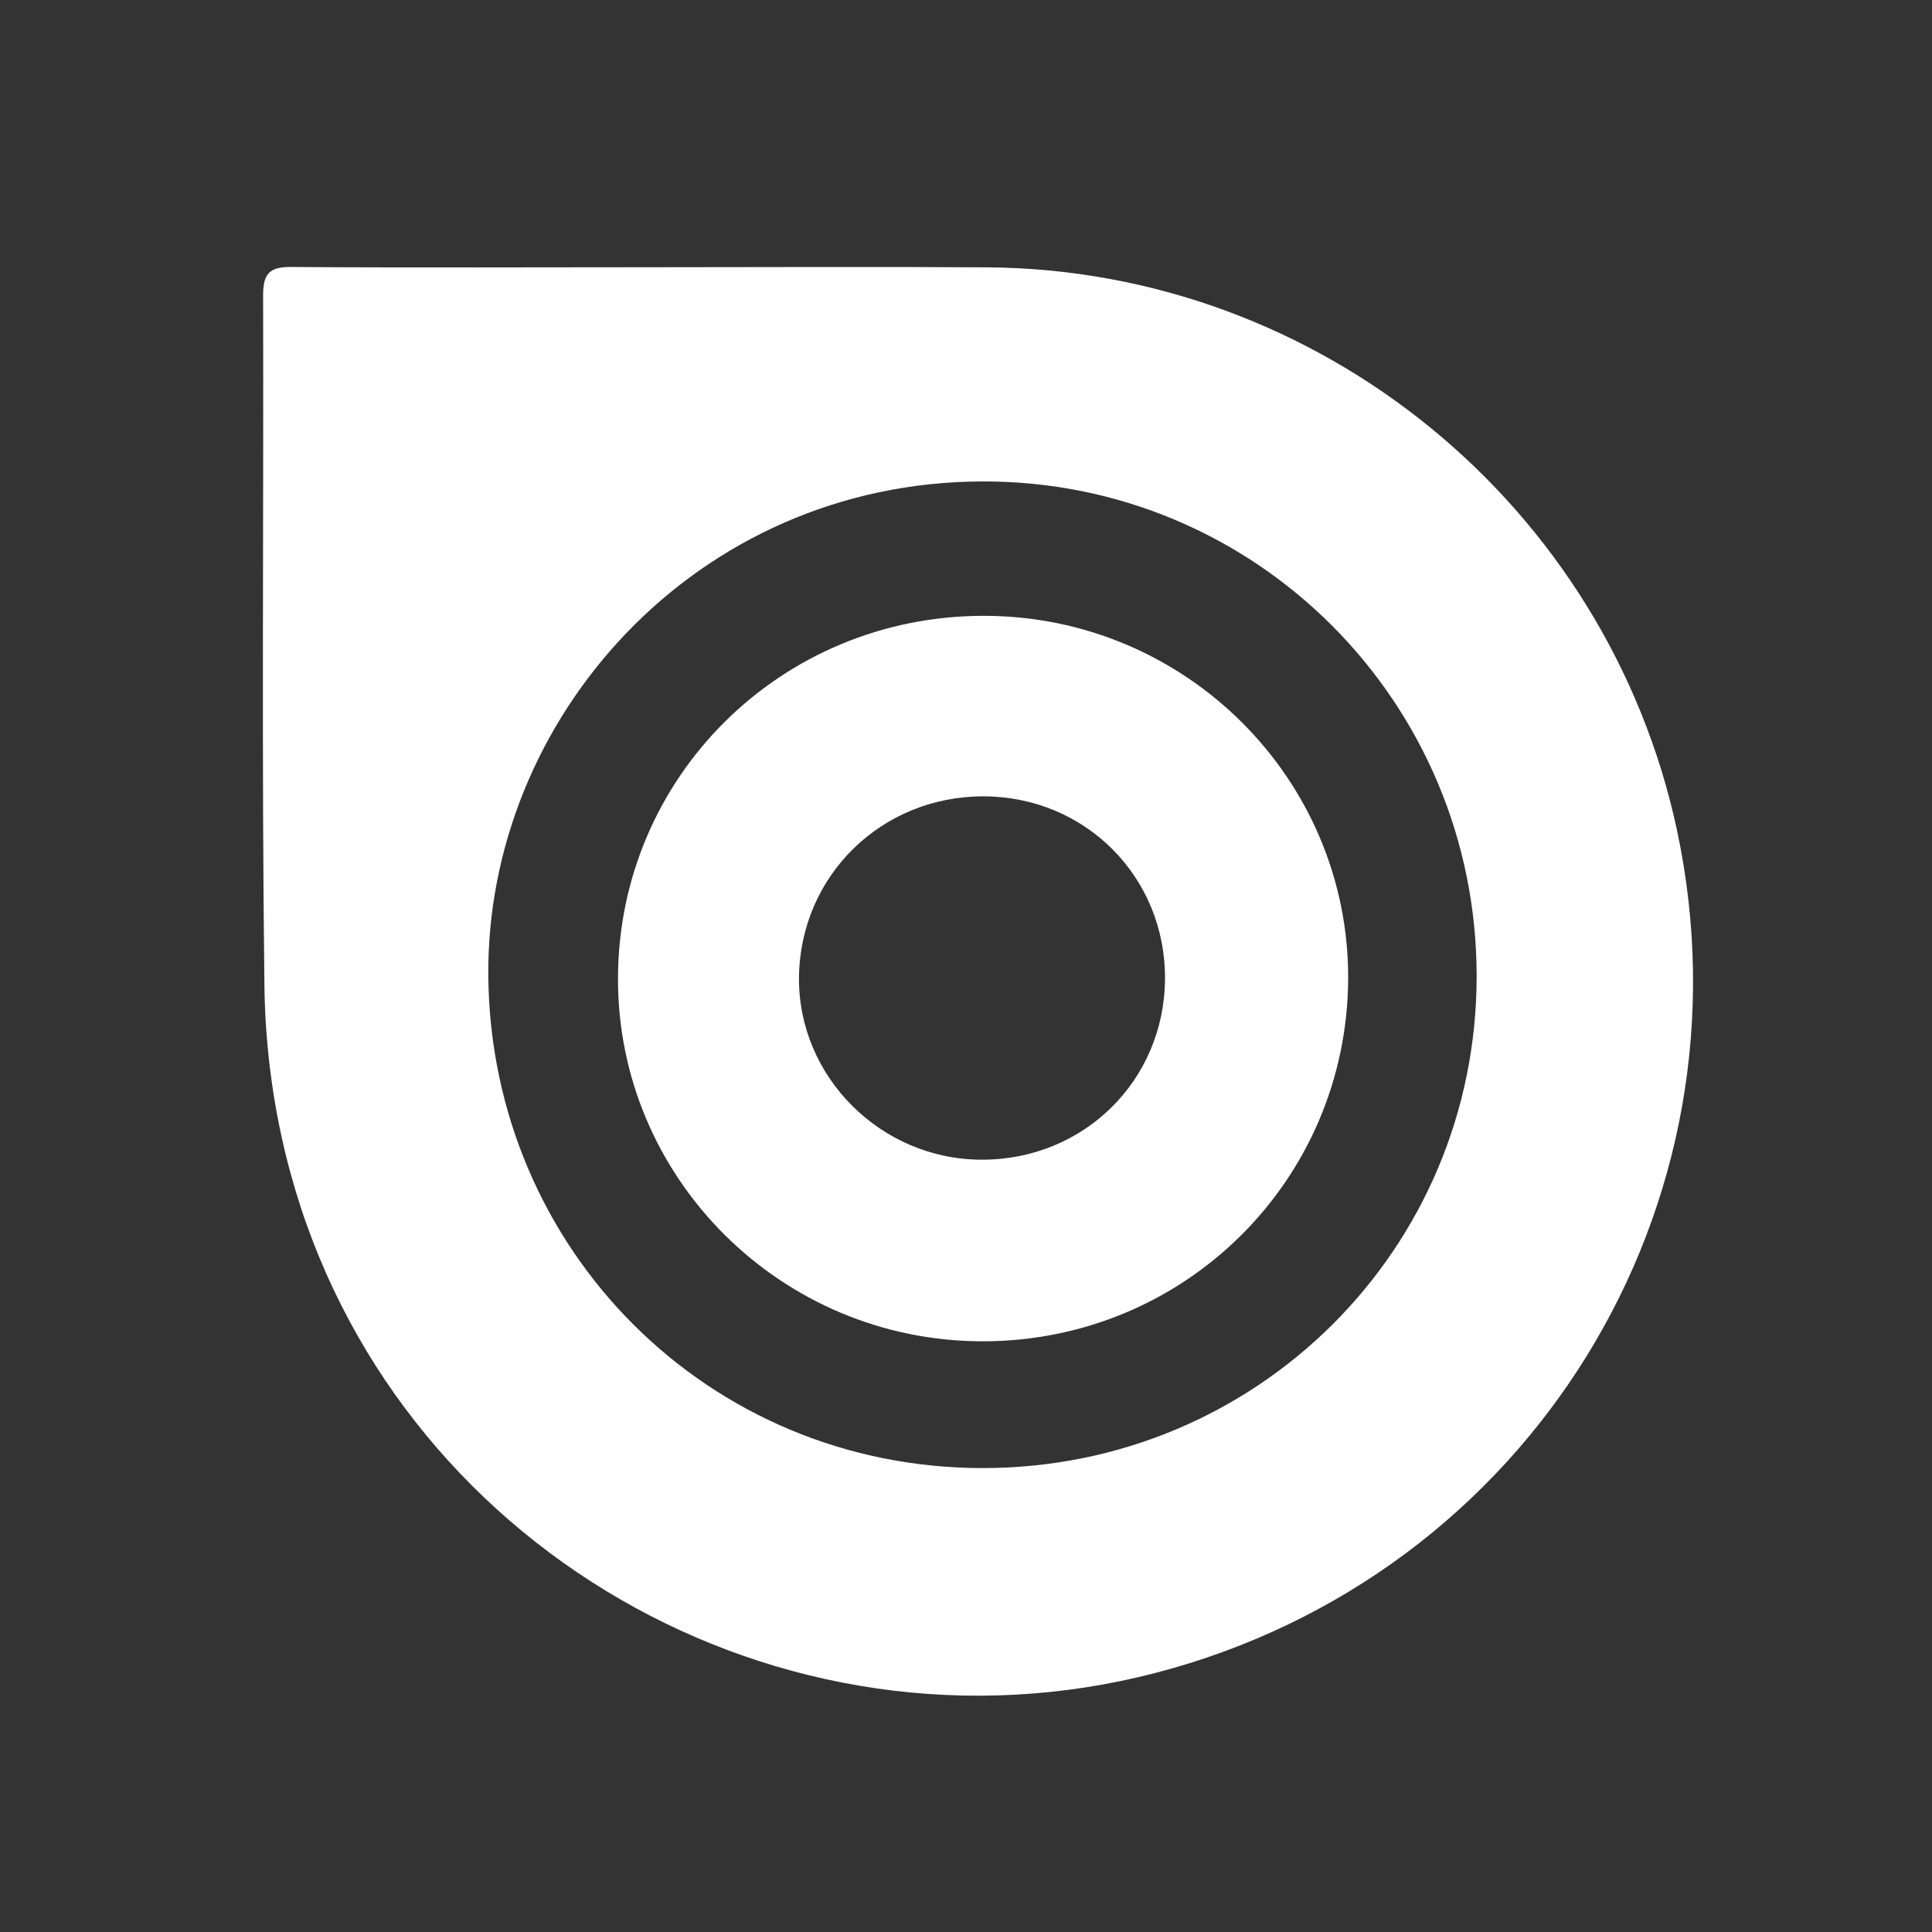 <?xml version="1.0" encoding="utf-8"?>
<!-- Generator: Adobe Illustrator 16.0.0, SVG Export Plug-In . SVG Version: 6.00 Build 0)  -->
<!DOCTYPE svg PUBLIC "-//W3C//DTD SVG 1.1//EN" "http://www.w3.org/Graphics/SVG/1.1/DTD/svg11.dtd">
<svg version="1.1"
	 id="svg2" sodipodi:docname="Wikipedia-W-visual-balanced.svg" sodipodi:docbase="/home/neil" inkscape:version="0.44.1" sodipodi:version="0.32" xmlns:dc="http://purl.org/dc/elements/1.1/" xmlns:cc="http://web.resource.org/cc/" xmlns:rdf="http://www.w3.org/1999/02/22-rdf-syntax-ns#" xmlns:svg="http://www.w3.org/2000/svg" xmlns:sodipodi="http://sodipodi.sourceforge.net/DTD/sodipodi-0.dtd" xmlns:inkscape="http://www.inkscape.org/namespaces/inkscape"
	 xmlns="http://www.w3.org/2000/svg" xmlns:xlink="http://www.w3.org/1999/xlink" x="0px" y="0px" width="16px" height="16px"
	 viewBox="1272 982 16 16" enable-background="new 1272 982 16 16" xml:space="preserve">
<rect x="1272" y="982" width="16" height="16" fill="#333333" stroke="none"/>
<sodipodi:namedview  id="base" inkscape:current-layer="svg2" inkscape:window-y="0" inkscape:window-x="0" inkscape:window-width="1694" inkscape:pageshadow="2" inkscape:pageopacity="0.0" inkscape:window-height="1123" bordercolor="#666666" borderopacity="1.0" inkscape:cy="966.00779" objecttolerance="10.0" gridtolerance="10.0" inkscape:cx="1290.2046" guidetolerance="10.0" inkscape:zoom="0.43976328" pagecolor="#ffffff">
	</sodipodi:namedview>
<g>
	<path fill-rule="evenodd" clip-rule="evenodd" fill="#FFFFFF" d="M1277.444,984.213c0.911,0,1.824-0.005,2.735,0.001
		c2.747,0.02,5.129,1.968,5.708,4.656c0.669,3.122-1.224,6.182-4.32,6.985c-3.103,0.805-6.323-1.049-7.163-4.147
		c-0.135-0.494-0.207-1.02-0.214-1.531c-0.024-1.91-0.006-3.82-0.011-5.731c0-0.178,0.051-0.237,0.233-0.235
		C1275.421,984.218,1276.434,984.213,1277.444,984.213z M1280.139,994.158c2.27,0,4.09-1.813,4.09-4.074
		c0-2.269-1.827-4.104-4.094-4.097c-2.378,0.007-4.112,1.968-4.091,4.101C1276.067,992.351,1277.867,994.158,1280.139,994.158z"/>
	<path fill-rule="evenodd" clip-rule="evenodd" fill="#FFFFFF" d="M1280.146,987.1c1.671-0.001,3.026,1.351,3.019,3.008
		c-0.01,1.667-1.354,3.001-3.028,3c-1.669,0-3.025-1.353-3.019-3.009C1277.123,988.433,1278.47,987.1,1280.146,987.1z
		 M1280.128,991.604c0.847,0.003,1.515-0.656,1.52-1.497c0.005-0.843-0.658-1.51-1.502-1.512c-0.845-0.002-1.518,0.656-1.529,1.495
		C1278.606,990.914,1279.294,991.603,1280.128,991.604z"/>
</g>
</svg>
